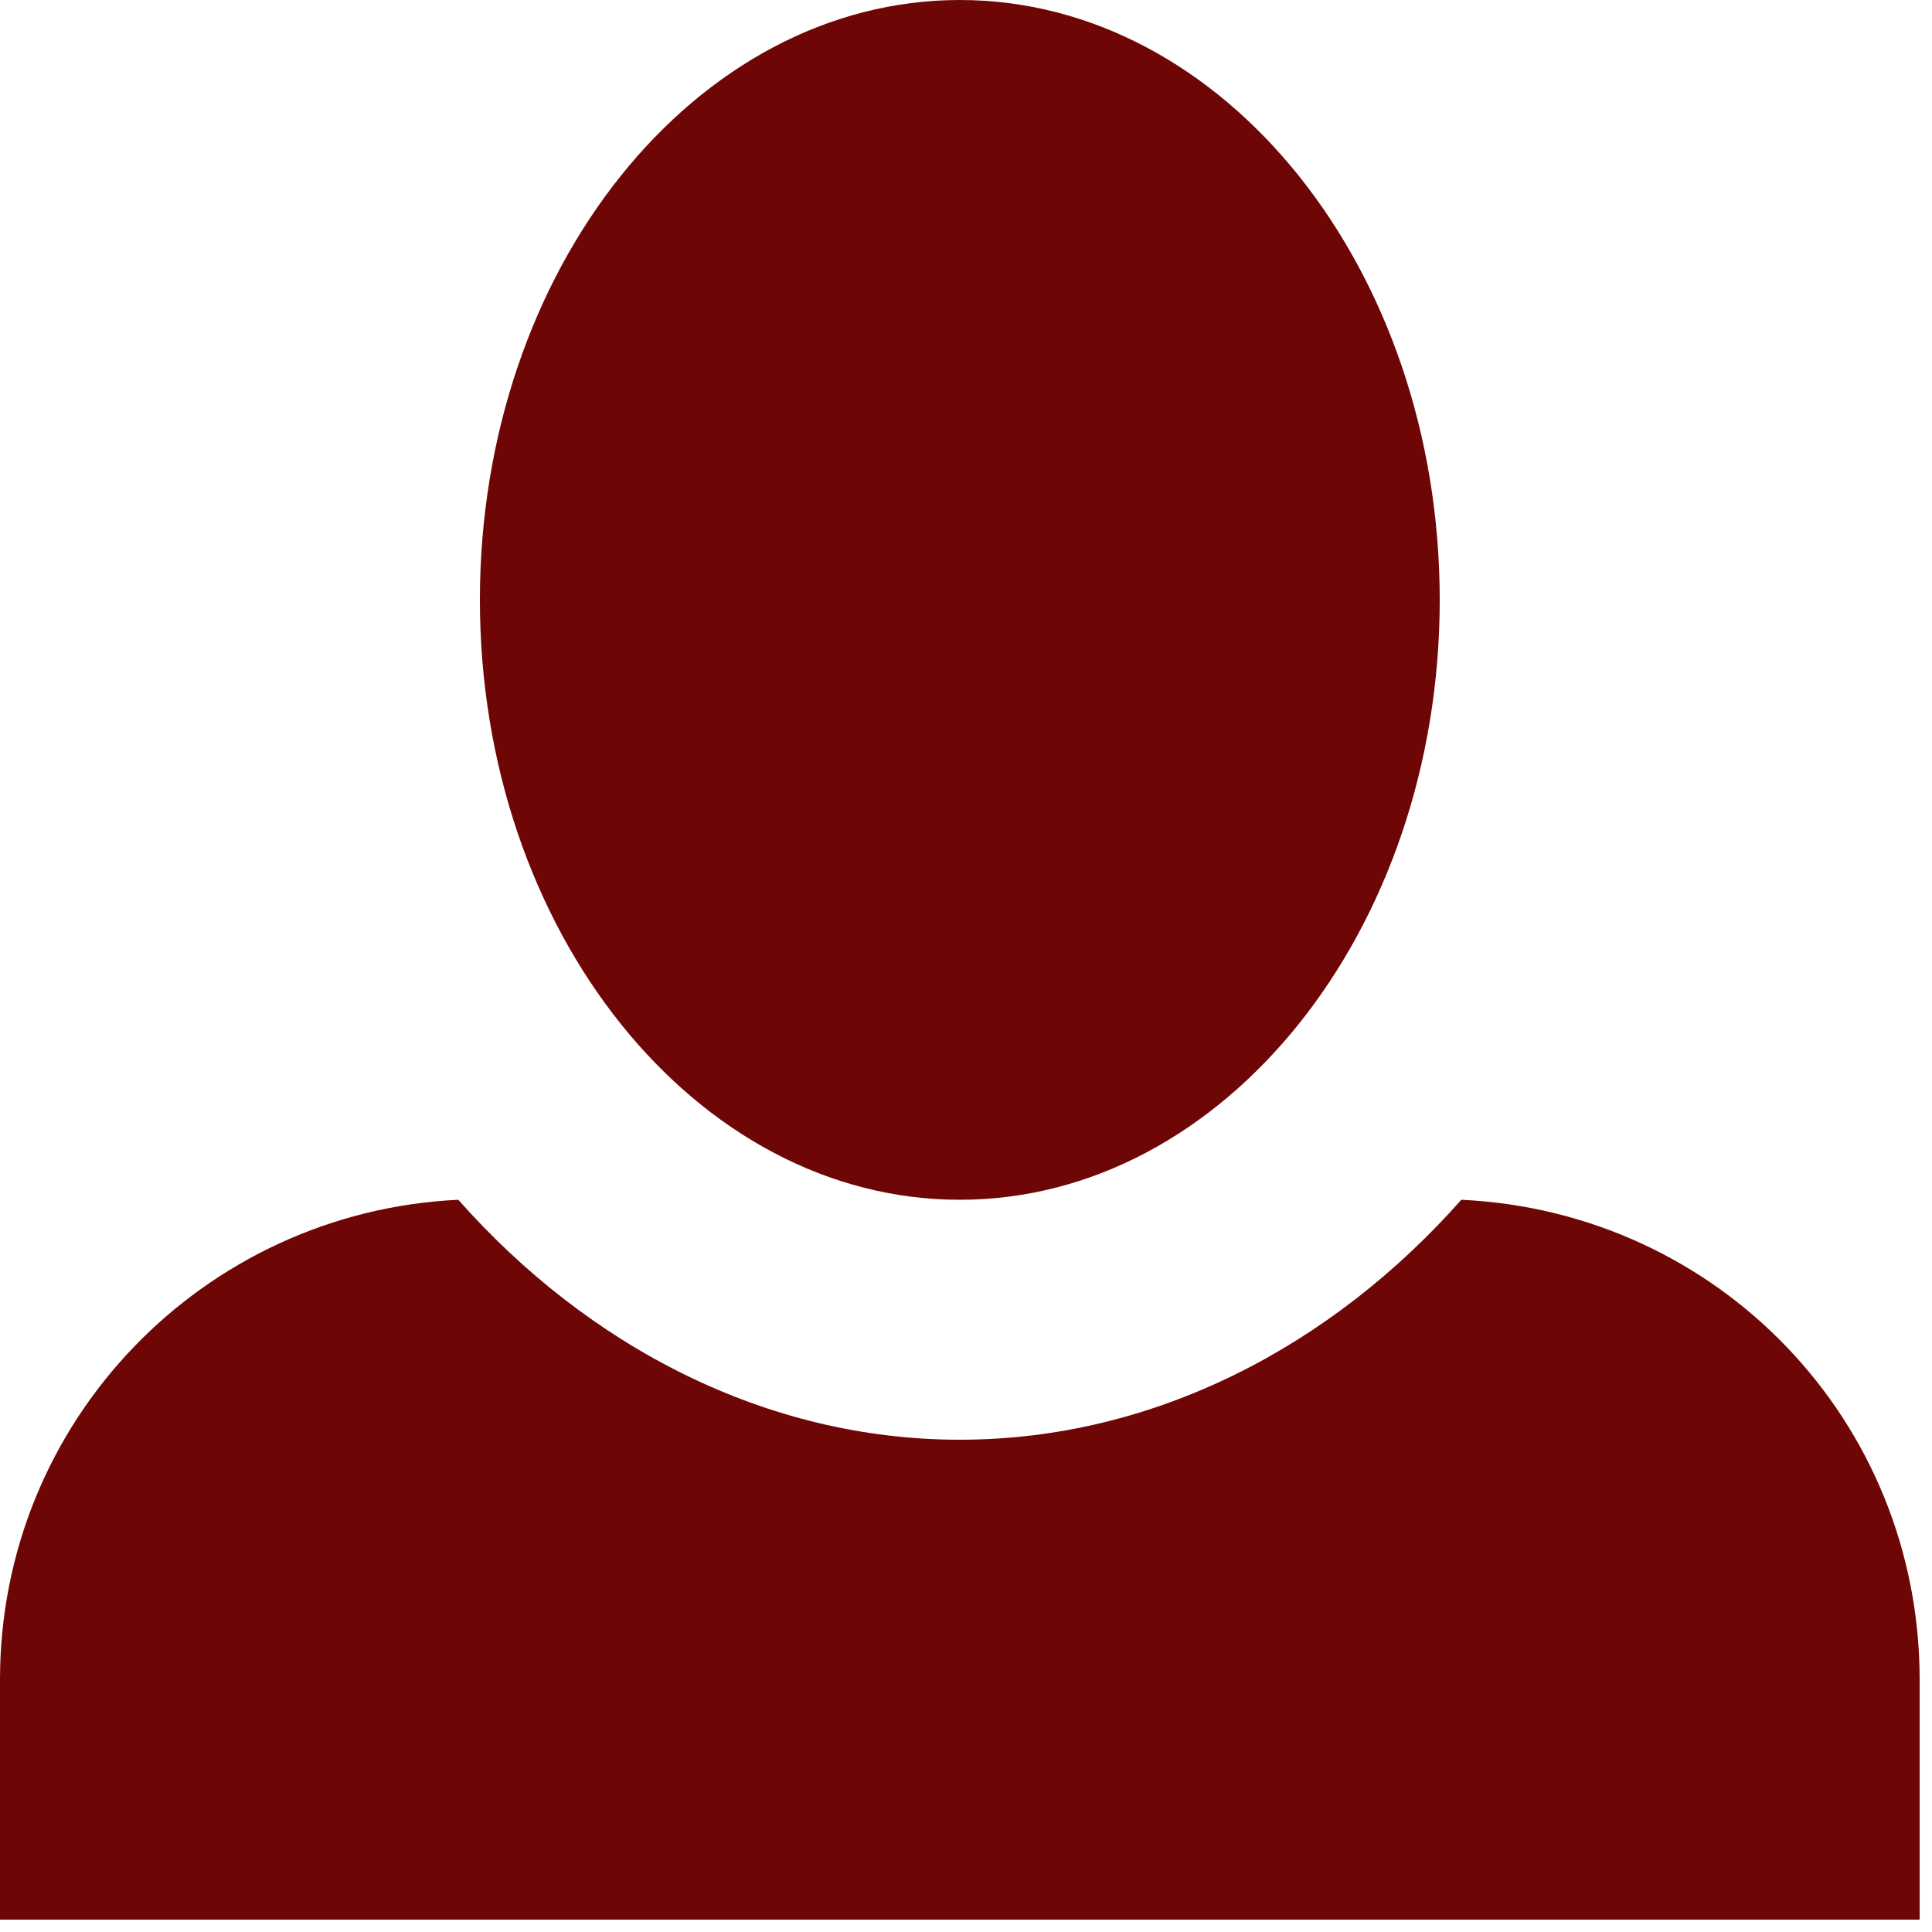 <svg width="136" height="136" viewBox="0 0 136 136" fill="none" xmlns="http://www.w3.org/2000/svg">
<path d="M67.565 0C48.984 0 33.782 18.918 33.782 42.228C33.782 65.538 48.984 84.456 67.565 84.456C86.145 84.456 101.347 65.538 101.347 42.228C101.347 18.918 86.145 0 67.565 0ZM32.262 84.456C14.357 85.301 0 99.996 0 118.238V135.13H135.13V118.238C135.13 99.996 120.941 85.301 102.867 84.456C93.746 94.76 81.247 101.347 67.565 101.347C53.883 101.347 41.383 94.76 32.262 84.456Z" fill="#6F0606"/>
</svg>
